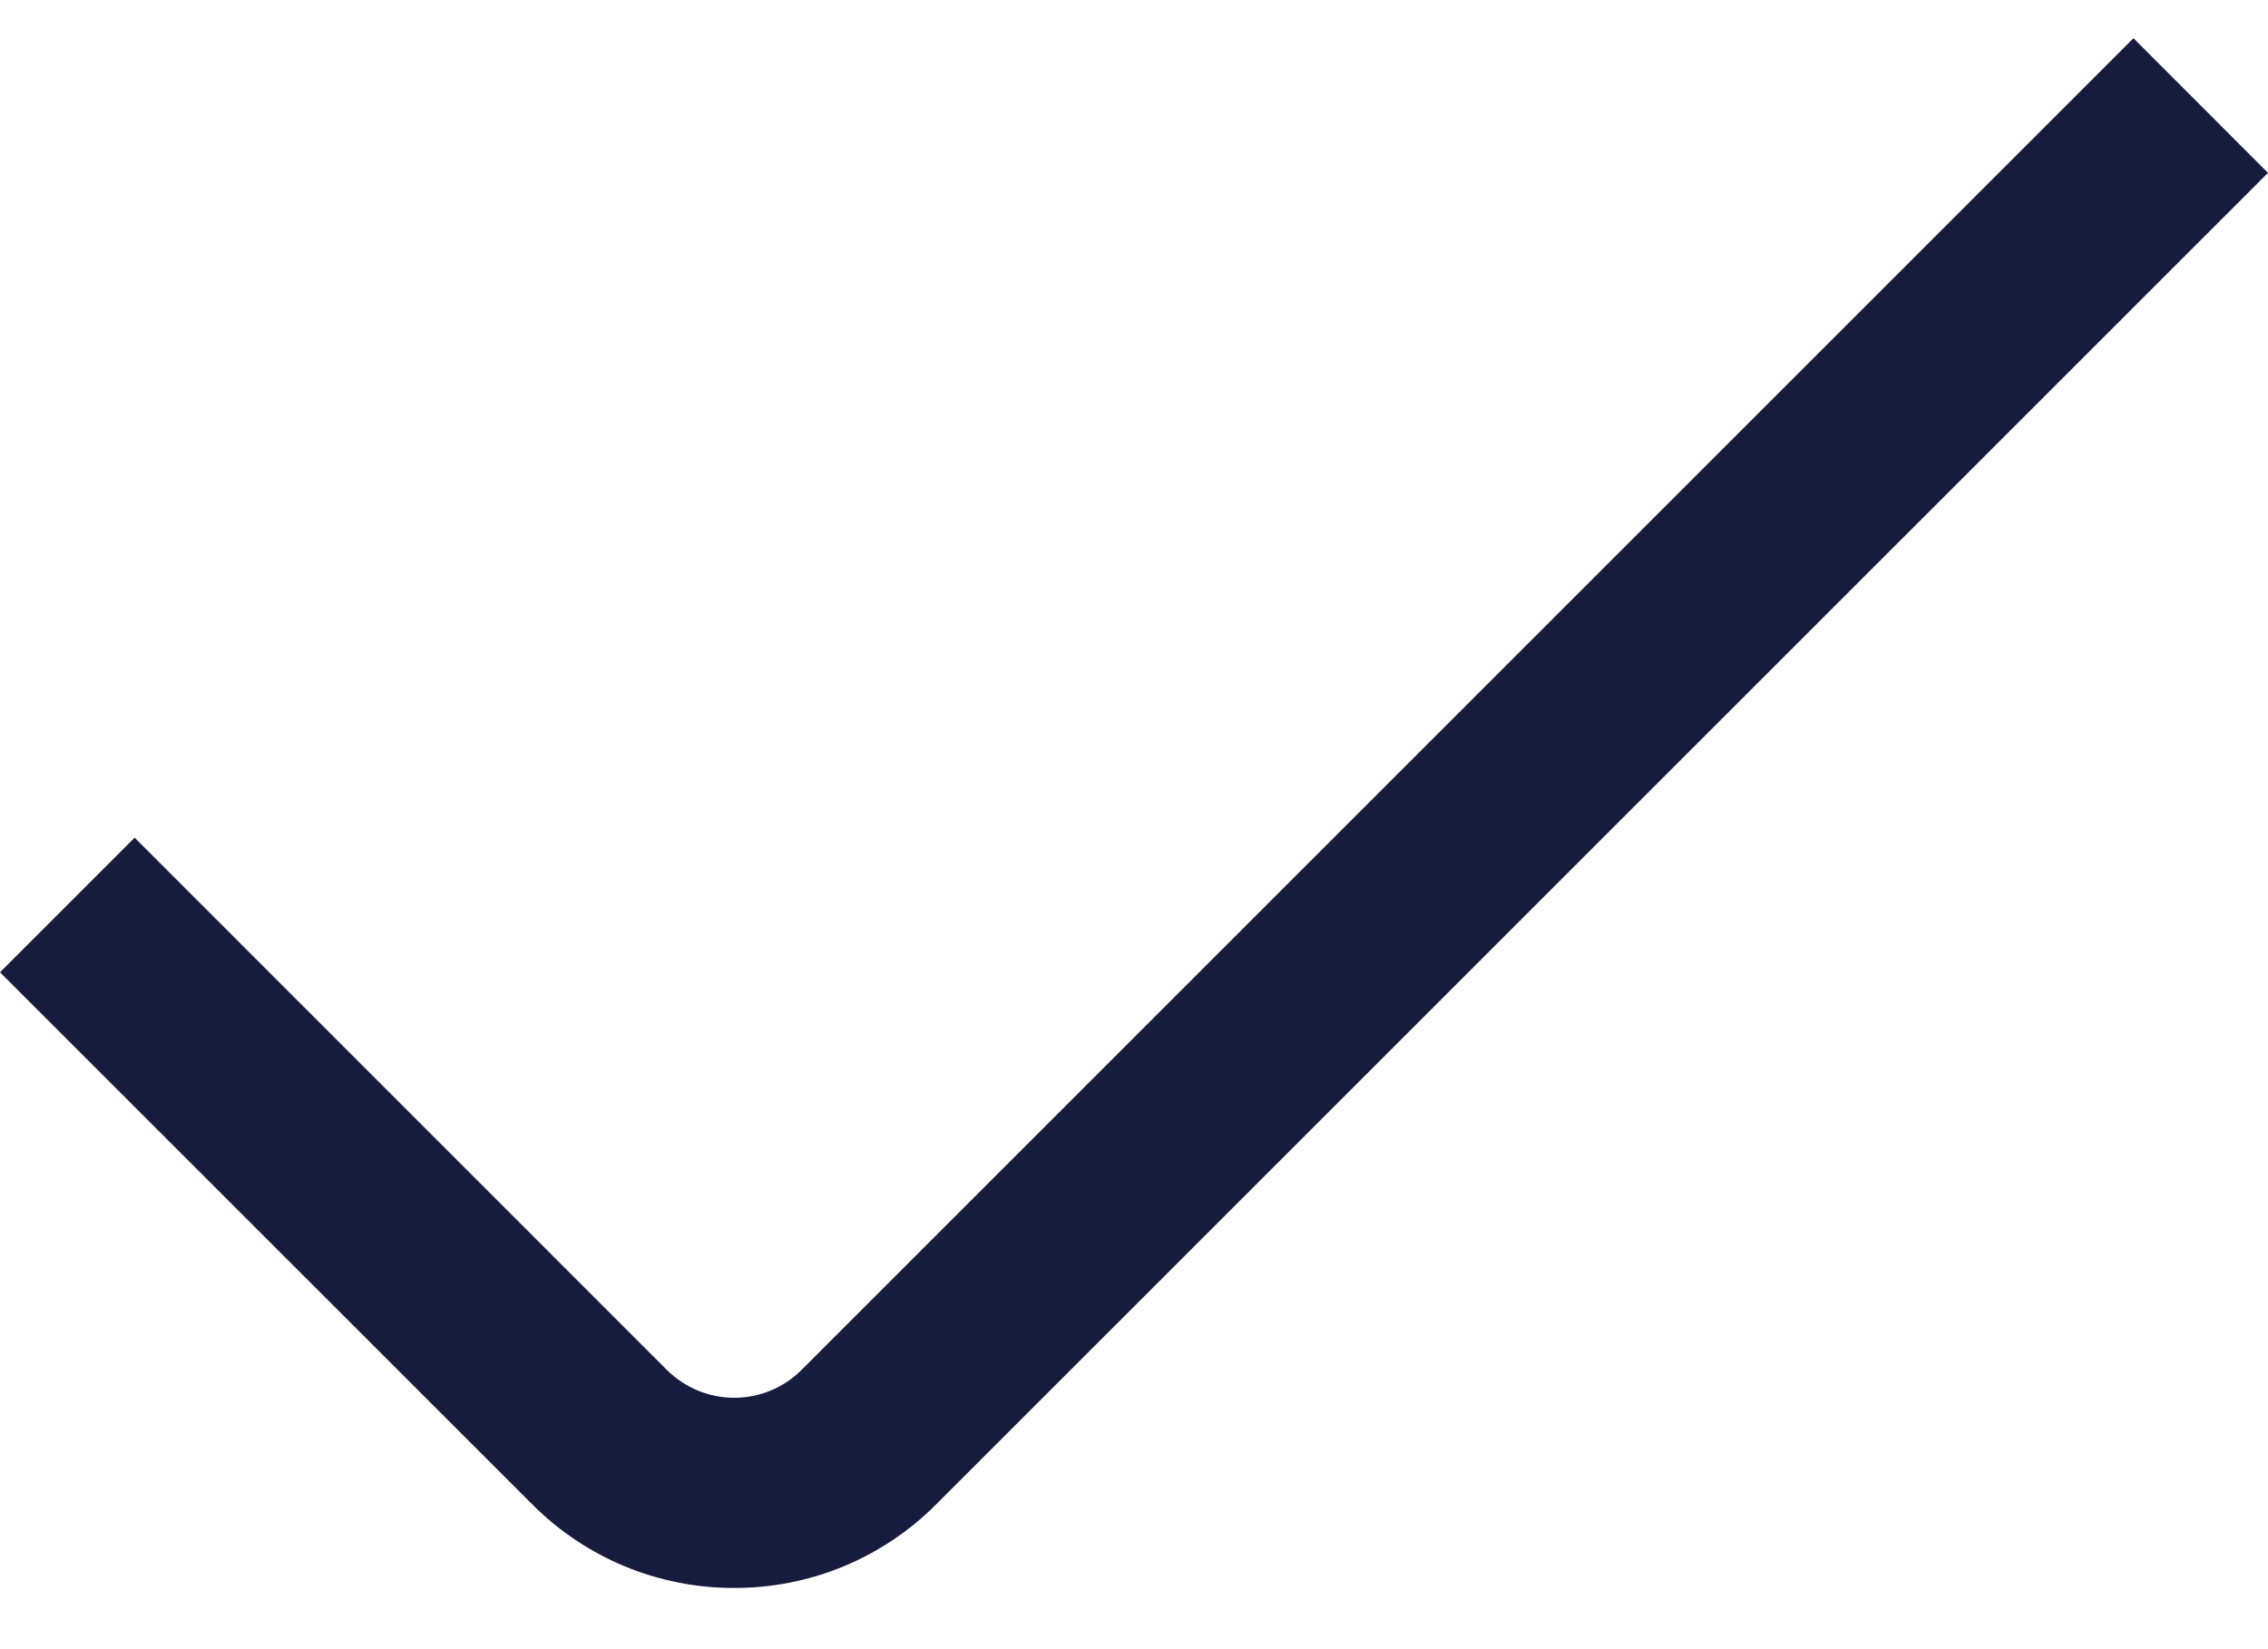 <svg width="22" height="16" viewBox="0 0 22 16" fill="none" xmlns="http://www.w3.org/2000/svg">
<path d="M7.122 15.406C6.759 15.407 6.398 15.336 6.062 15.197C5.726 15.058 5.421 14.854 5.164 14.596L0 9.433L1.306 8.127L6.469 13.291C6.643 13.464 6.877 13.561 7.122 13.561C7.367 13.561 7.602 13.464 7.775 13.291L20.695 0.371L22 1.677L9.08 14.596C8.823 14.854 8.518 15.058 8.182 15.197C7.846 15.336 7.486 15.407 7.122 15.406Z" fill="#161C3D"/>
</svg>
